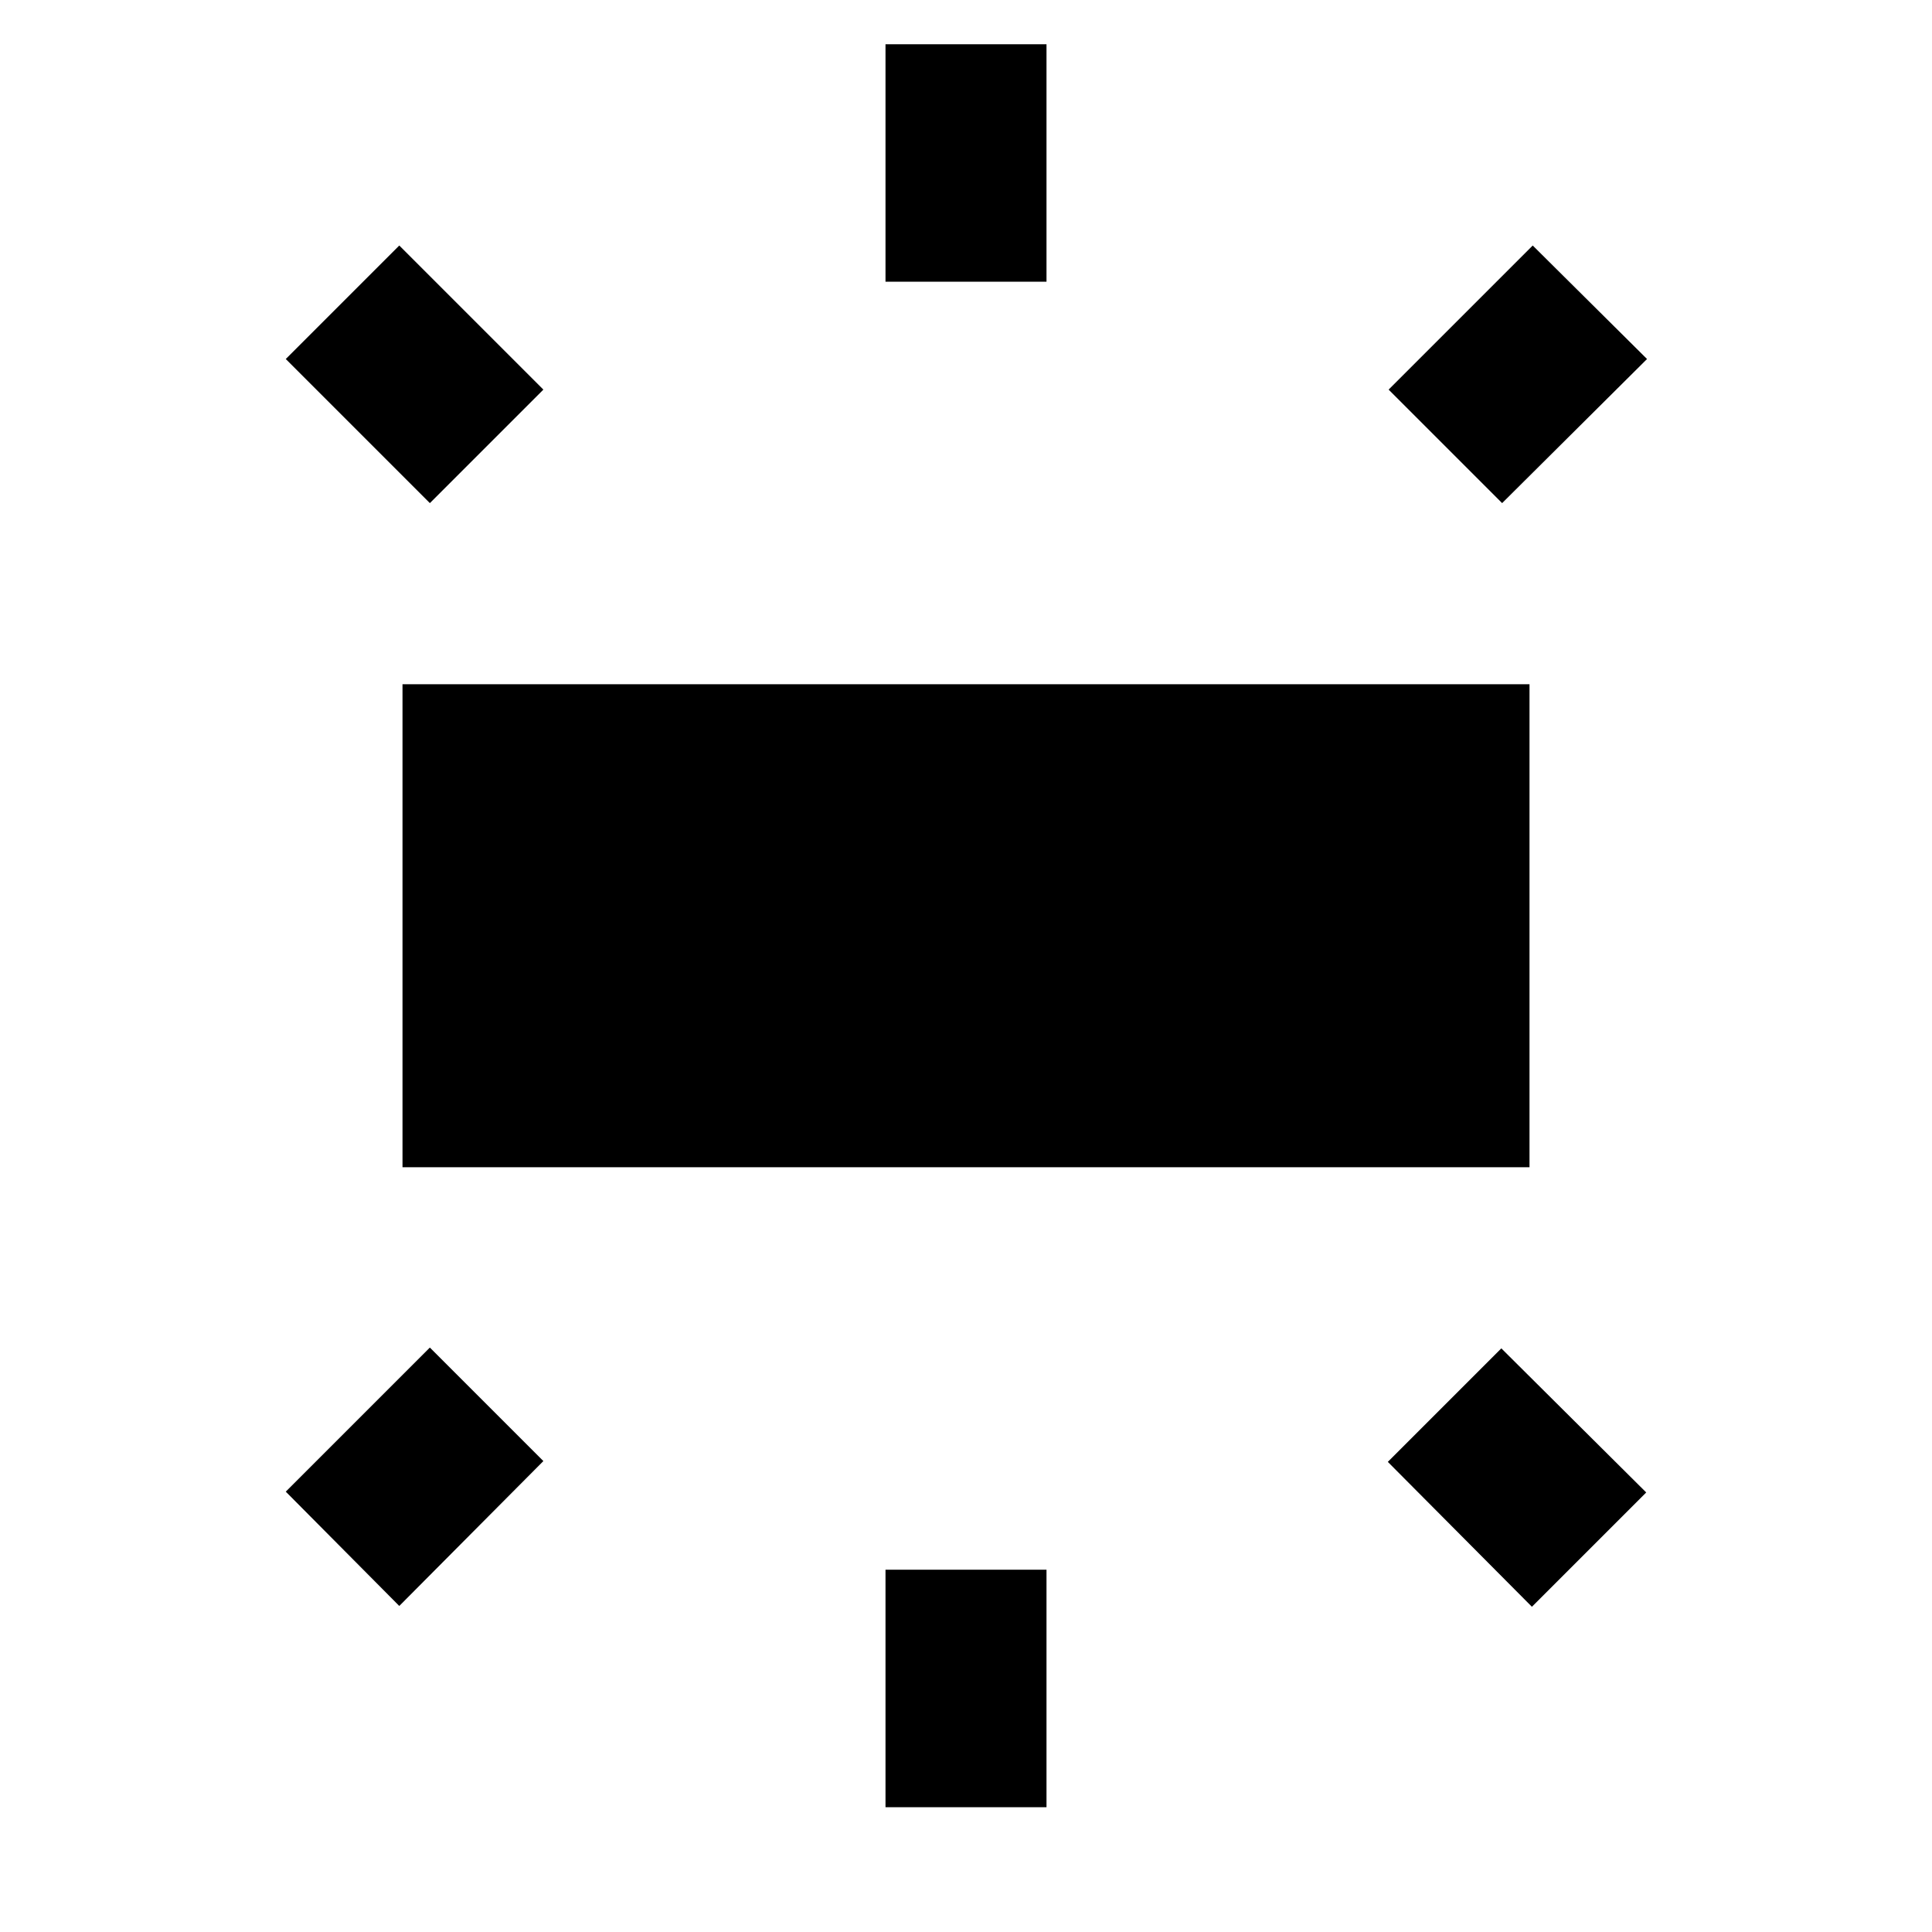 <!-- Generated by IcoMoon.io -->
<svg version="1.1" xmlns="http://www.w3.org/2000/svg" width="280" height="280" viewBox="0 0 280 280">
<title>mt-wb_iridescent</title>
<path d="M58.334 169.164h163.333v-70h-163.333v70zM128.333 6.414v34.416h23.333v-34.416h-23.333zM222.133 35.581l-20.883 20.883 16.45 16.45 21-20.883-16.567-16.45zM151.667 261.914v-34.417h-23.333v34.417h23.333zM238.583 216.298l-21-20.883-16.45 16.45 20.883 21 16.567-16.567zM41.417 52.031l20.883 20.883 16.45-16.45-20.883-20.883-16.45 16.45zM57.867 232.748l20.883-21-16.45-16.45-20.883 20.883 16.45 16.567z"></path>
</svg>
